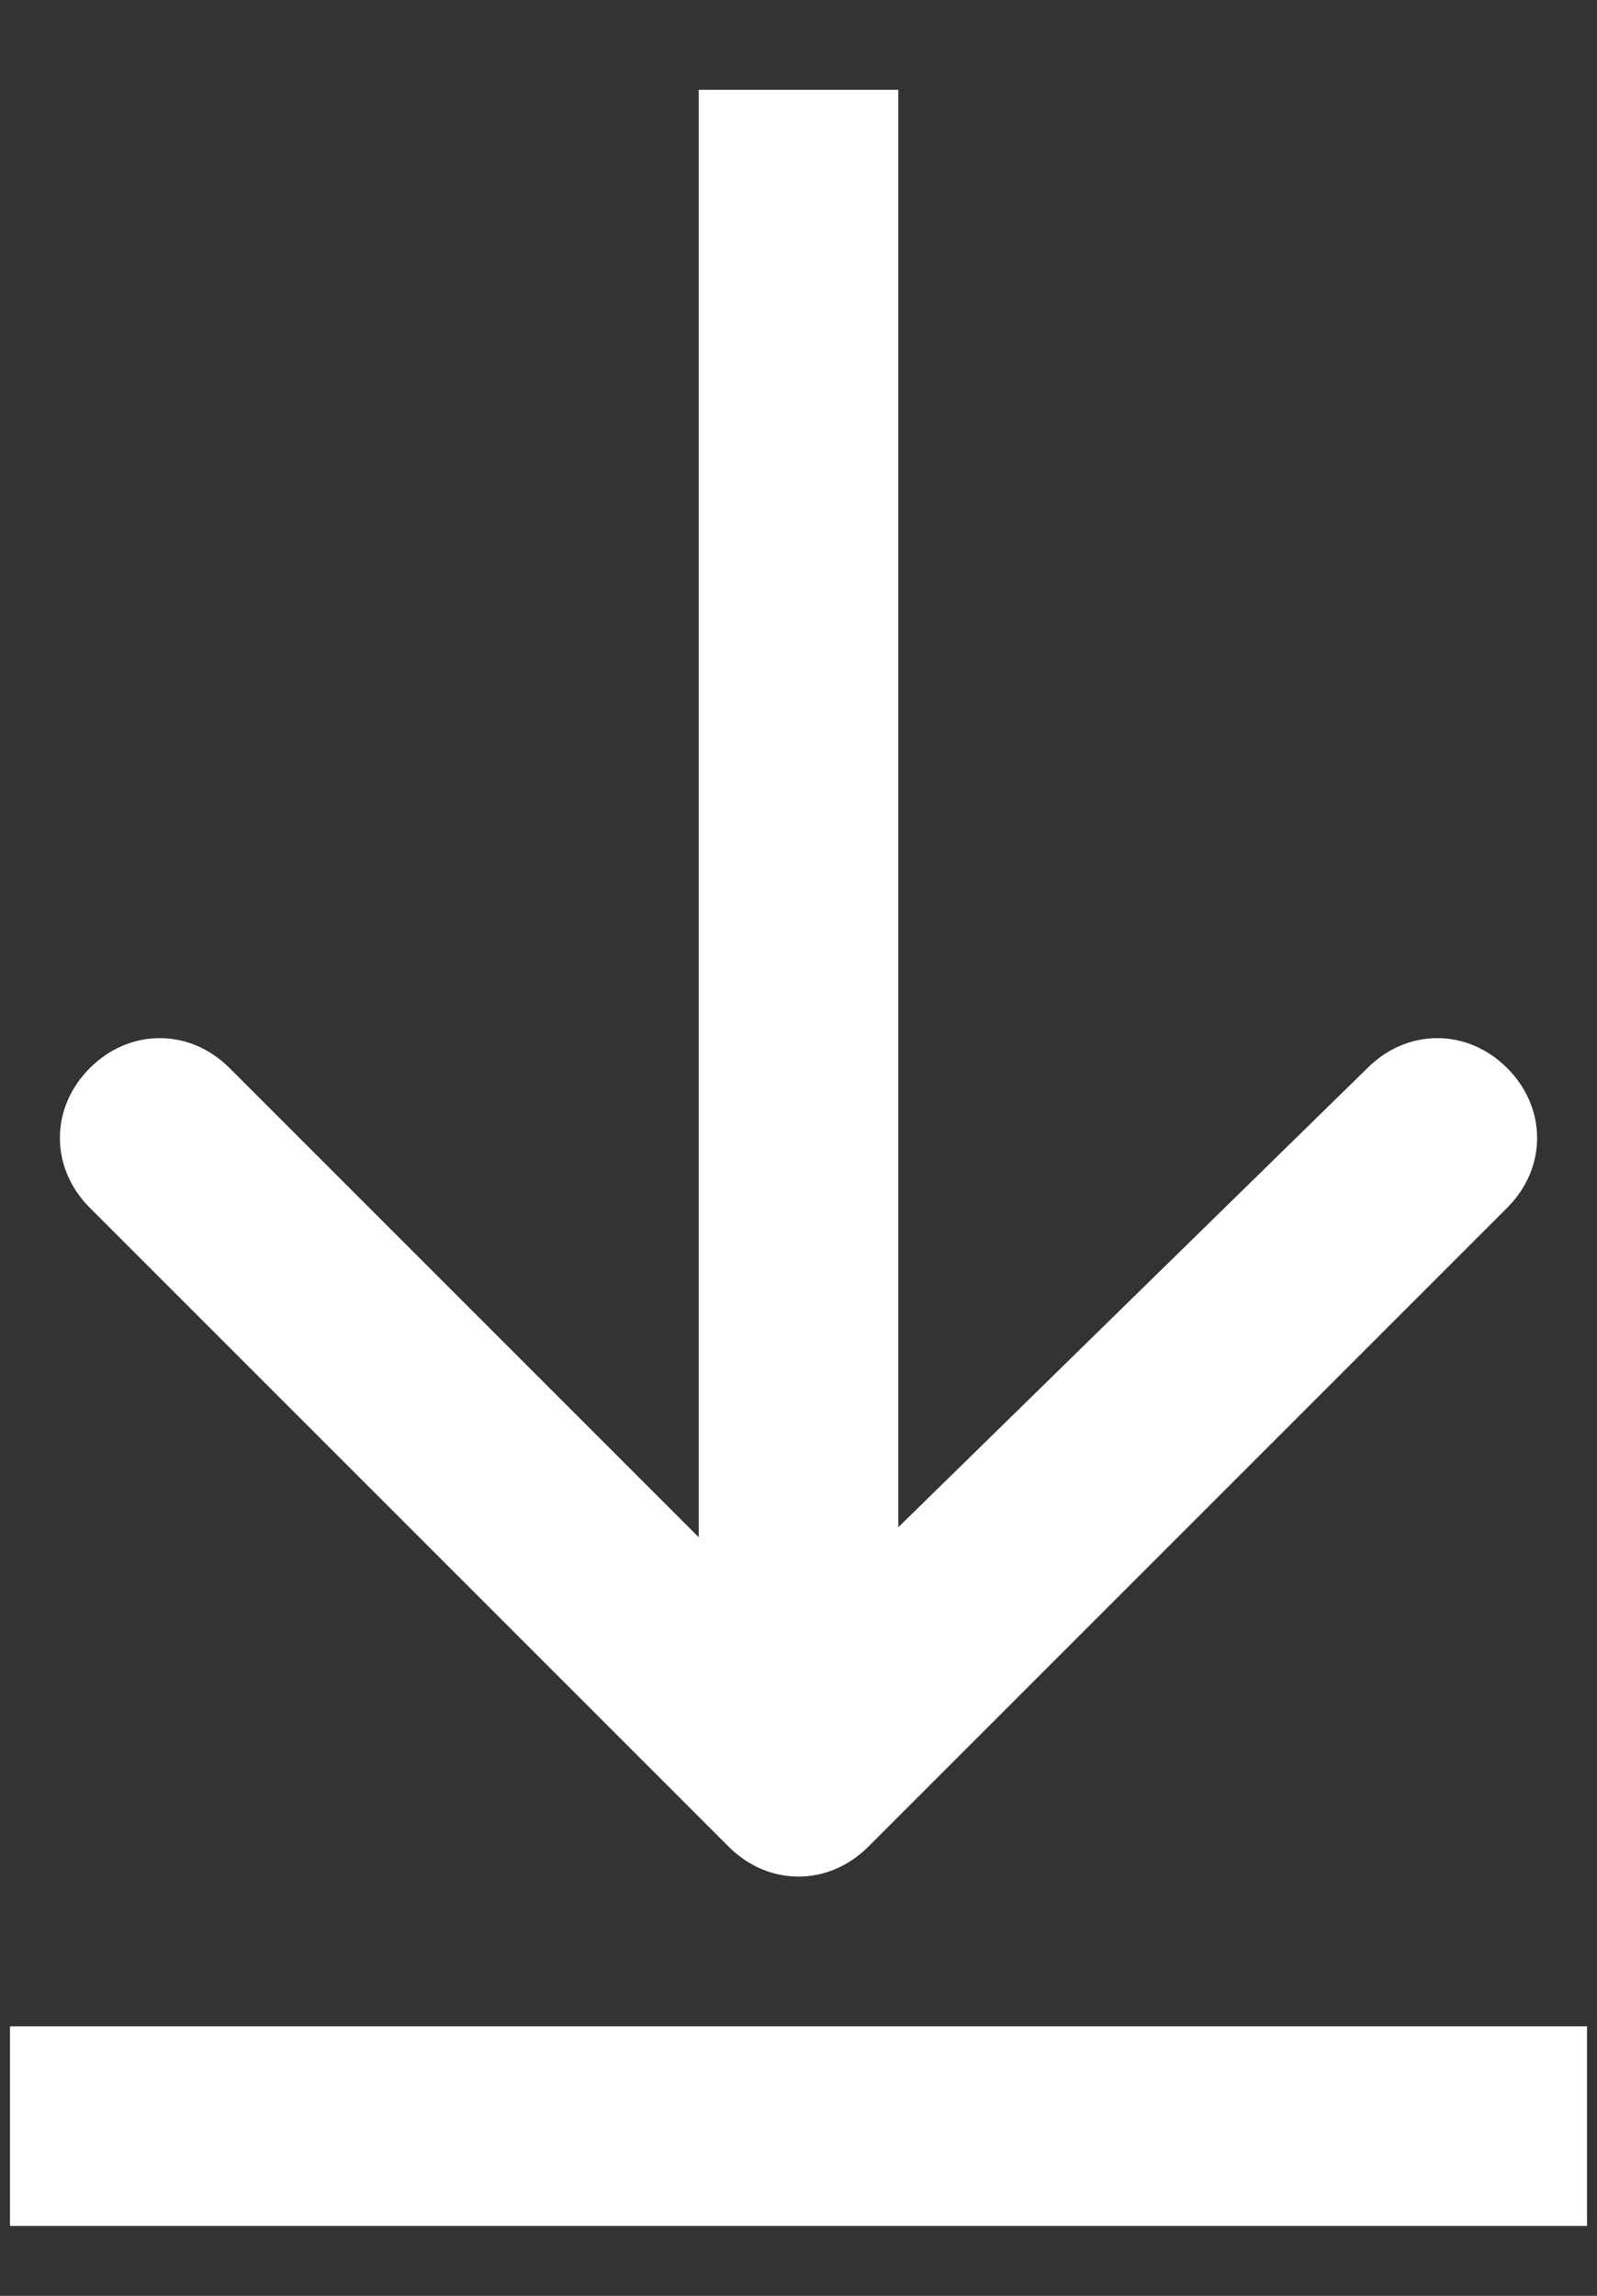 <?xml version="1.0" encoding="utf-8"?>
<!-- Generator: Adobe Illustrator 23.1.0, SVG Export Plug-In . SVG Version: 6.00 Build 0)  -->
<svg version="1.1" id="Capa_1" xmlns="http://www.w3.org/2000/svg" xmlns:xlink="http://www.w3.org/1999/xlink" x="0px" y="0px"
	 viewBox="0 0 16 23" style="enable-background:new 0 0 16 23;" xml:space="preserve">
<rect x="0" y="0" width="16" height="23" fill="#333333" stroke="none"/>
<style type="text/css">
	.st0{fill:#ffffff;}
</style>
<g>
	<path class="st0" d="M7.3,18.5c0.4,0.4,1,0.4,1.4,0l6.4-6.4c0.4-0.4,0.4-1,0-1.4s-1-0.4-1.4,0L9,15.3V0.9H7v14.5l-4.7-4.7
		c-0.4-0.4-1-0.4-1.4,0c-0.4,0.4-0.4,1,0,1.4L7.3,18.5z"/>
	<rect x="0.1" y="20.3" class="st0" width="15.8" height="2"/>
</g>
</svg>
